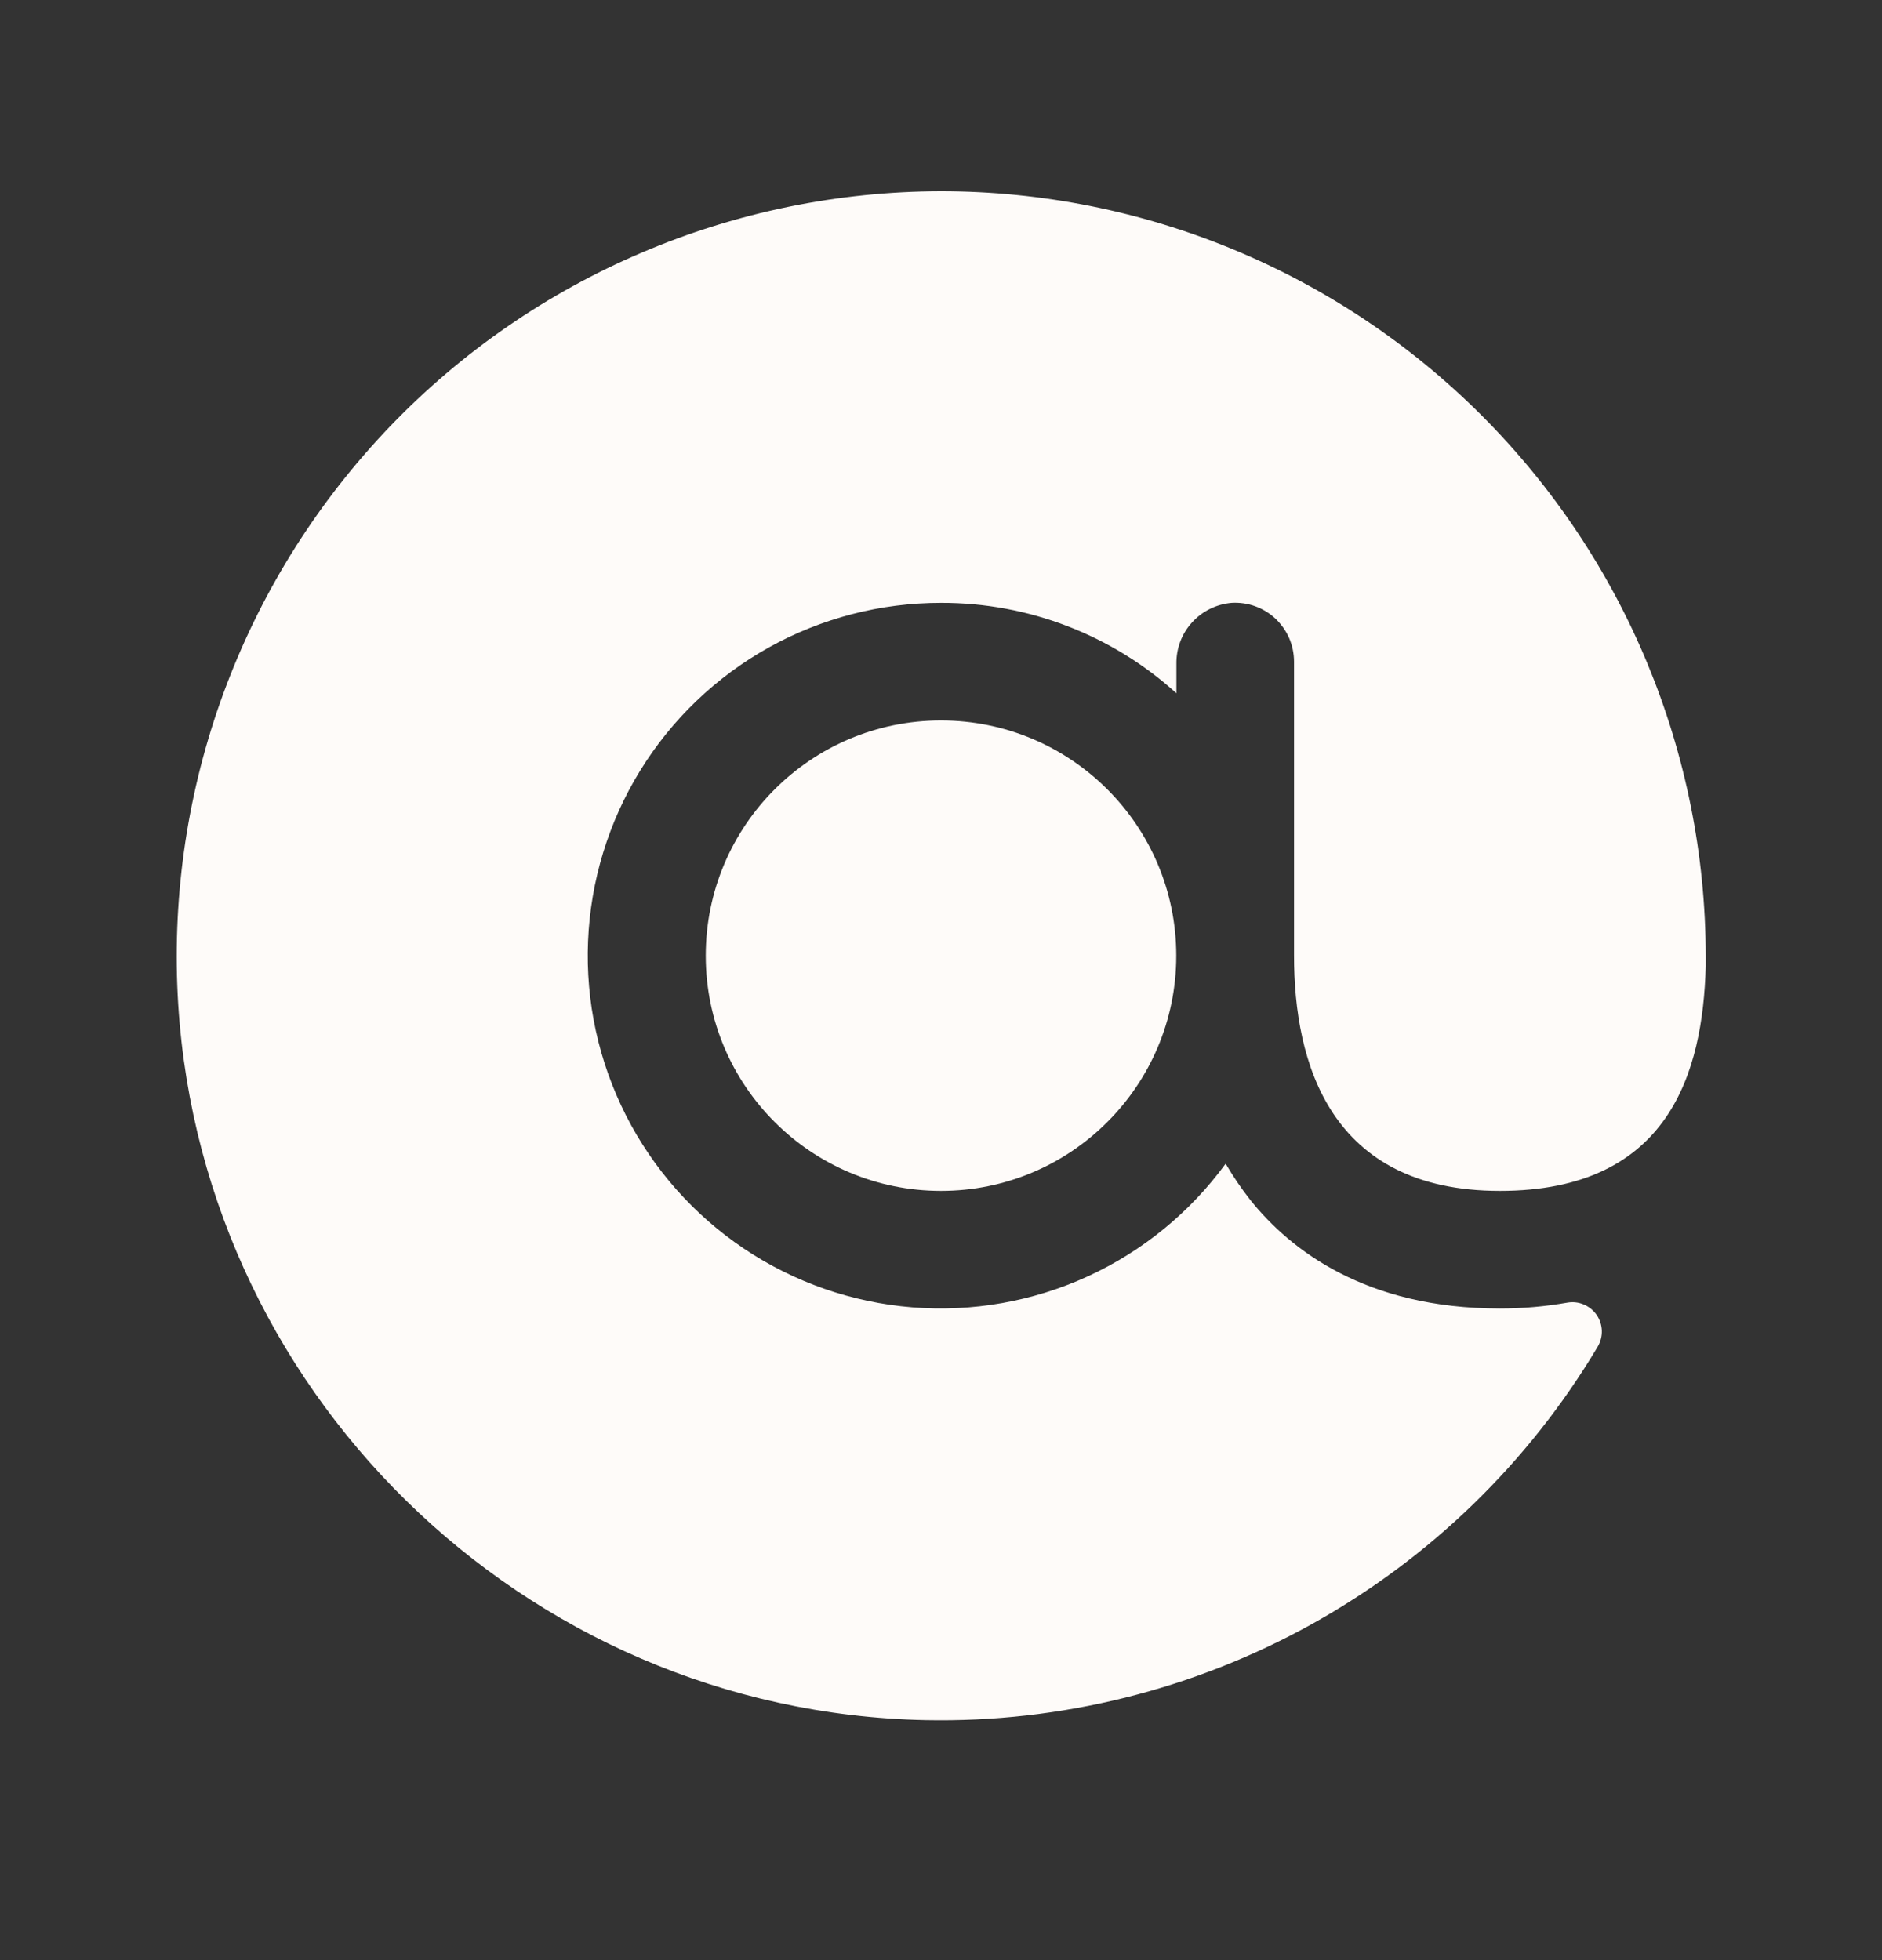 <svg width="24" height="25" viewBox="0 0 24 25" fill="none" xmlns="http://www.w3.org/2000/svg">
<rect x="0" y="0" width="24" height="25" fill="#333333" stroke="none"/>
<path d="M12.002 2.439C10.69 2.441 9.391 2.707 8.184 3.222C6.977 3.736 5.886 4.489 4.977 5.435C4.068 6.382 3.359 7.501 2.892 8.728C2.425 9.954 2.211 11.262 2.261 12.573C2.458 17.701 6.667 21.836 11.805 21.939C13.527 21.973 15.226 21.549 16.731 20.713C18.236 19.876 19.493 18.656 20.374 17.177C20.41 17.115 20.429 17.044 20.427 16.973C20.425 16.901 20.402 16.831 20.362 16.772C20.321 16.713 20.265 16.667 20.199 16.639C20.133 16.61 20.06 16.602 19.989 16.614C19.704 16.664 19.416 16.689 19.127 16.689C17.411 16.689 16.455 15.939 15.949 15.311C15.832 15.162 15.725 15.005 15.63 14.842C15.176 15.464 14.57 15.959 13.87 16.28C13.171 16.6 12.4 16.736 11.633 16.674C10.866 16.612 10.127 16.355 9.488 15.926C8.849 15.497 8.33 14.911 7.982 14.225C7.634 13.538 7.467 12.774 7.499 12.004C7.531 11.235 7.759 10.487 8.162 9.831C8.565 9.176 9.13 8.634 9.802 8.259C10.475 7.884 11.232 7.688 12.002 7.689C13.111 7.686 14.181 8.097 15.002 8.842V8.467C14.999 8.272 15.069 8.084 15.2 7.94C15.331 7.795 15.511 7.706 15.705 7.689C15.807 7.683 15.91 7.697 16.006 7.732C16.103 7.767 16.191 7.821 16.266 7.891C16.34 7.962 16.4 8.047 16.441 8.141C16.481 8.235 16.502 8.336 16.502 8.439V12.189C16.502 13.558 16.961 15.189 19.127 15.189C21.292 15.189 21.714 13.67 21.752 12.33V12.189C21.749 9.604 20.721 7.125 18.893 5.297C17.065 3.469 14.587 2.441 12.002 2.439V2.439Z" fill="white"/>
<path d="M12.002 2.439C10.69 2.441 9.391 2.707 8.184 3.222C6.977 3.736 5.886 4.489 4.977 5.435C4.068 6.382 3.359 7.501 2.892 8.728C2.425 9.954 2.211 11.262 2.261 12.573C2.458 17.701 6.667 21.836 11.805 21.939C13.527 21.973 15.226 21.549 16.731 20.713C18.236 19.876 19.493 18.656 20.374 17.177C20.41 17.115 20.429 17.044 20.427 16.973C20.425 16.901 20.402 16.831 20.362 16.772C20.321 16.713 20.265 16.667 20.199 16.639C20.133 16.61 20.06 16.602 19.989 16.614C19.704 16.664 19.416 16.689 19.127 16.689C17.411 16.689 16.455 15.939 15.949 15.311C15.832 15.162 15.725 15.005 15.63 14.842C15.176 15.464 14.57 15.959 13.87 16.28C13.171 16.6 12.4 16.736 11.633 16.674C10.866 16.612 10.127 16.355 9.488 15.926C8.849 15.497 8.33 14.911 7.982 14.225C7.634 13.538 7.467 12.774 7.499 12.004C7.531 11.235 7.759 10.487 8.162 9.831C8.565 9.176 9.13 8.634 9.802 8.259C10.475 7.884 11.232 7.688 12.002 7.689C13.111 7.686 14.181 8.097 15.002 8.842V8.467C14.999 8.272 15.069 8.084 15.2 7.94C15.331 7.795 15.511 7.706 15.705 7.689C15.807 7.683 15.91 7.697 16.006 7.732C16.103 7.767 16.191 7.821 16.266 7.891C16.34 7.962 16.4 8.047 16.441 8.141C16.481 8.235 16.502 8.336 16.502 8.439V12.189C16.502 13.558 16.961 15.189 19.127 15.189C21.292 15.189 21.714 13.67 21.752 12.33V12.189C21.749 9.604 20.721 7.125 18.893 5.297C17.065 3.469 14.587 2.441 12.002 2.439V2.439Z" fill="#E6823D" fill-opacity="0.03"/>
<path d="M12 15.189C13.657 15.189 15 13.846 15 12.189C15 10.532 13.657 9.189 12 9.189C10.343 9.189 9 10.532 9 12.189C9 13.846 10.343 15.189 12 15.189Z" fill="white"/>
<path d="M12 15.189C13.657 15.189 15 13.846 15 12.189C15 10.532 13.657 9.189 12 9.189C10.343 9.189 9 10.532 9 12.189C9 13.846 10.343 15.189 12 15.189Z" fill="#E6823D" fill-opacity="0.03"/>
</svg>
